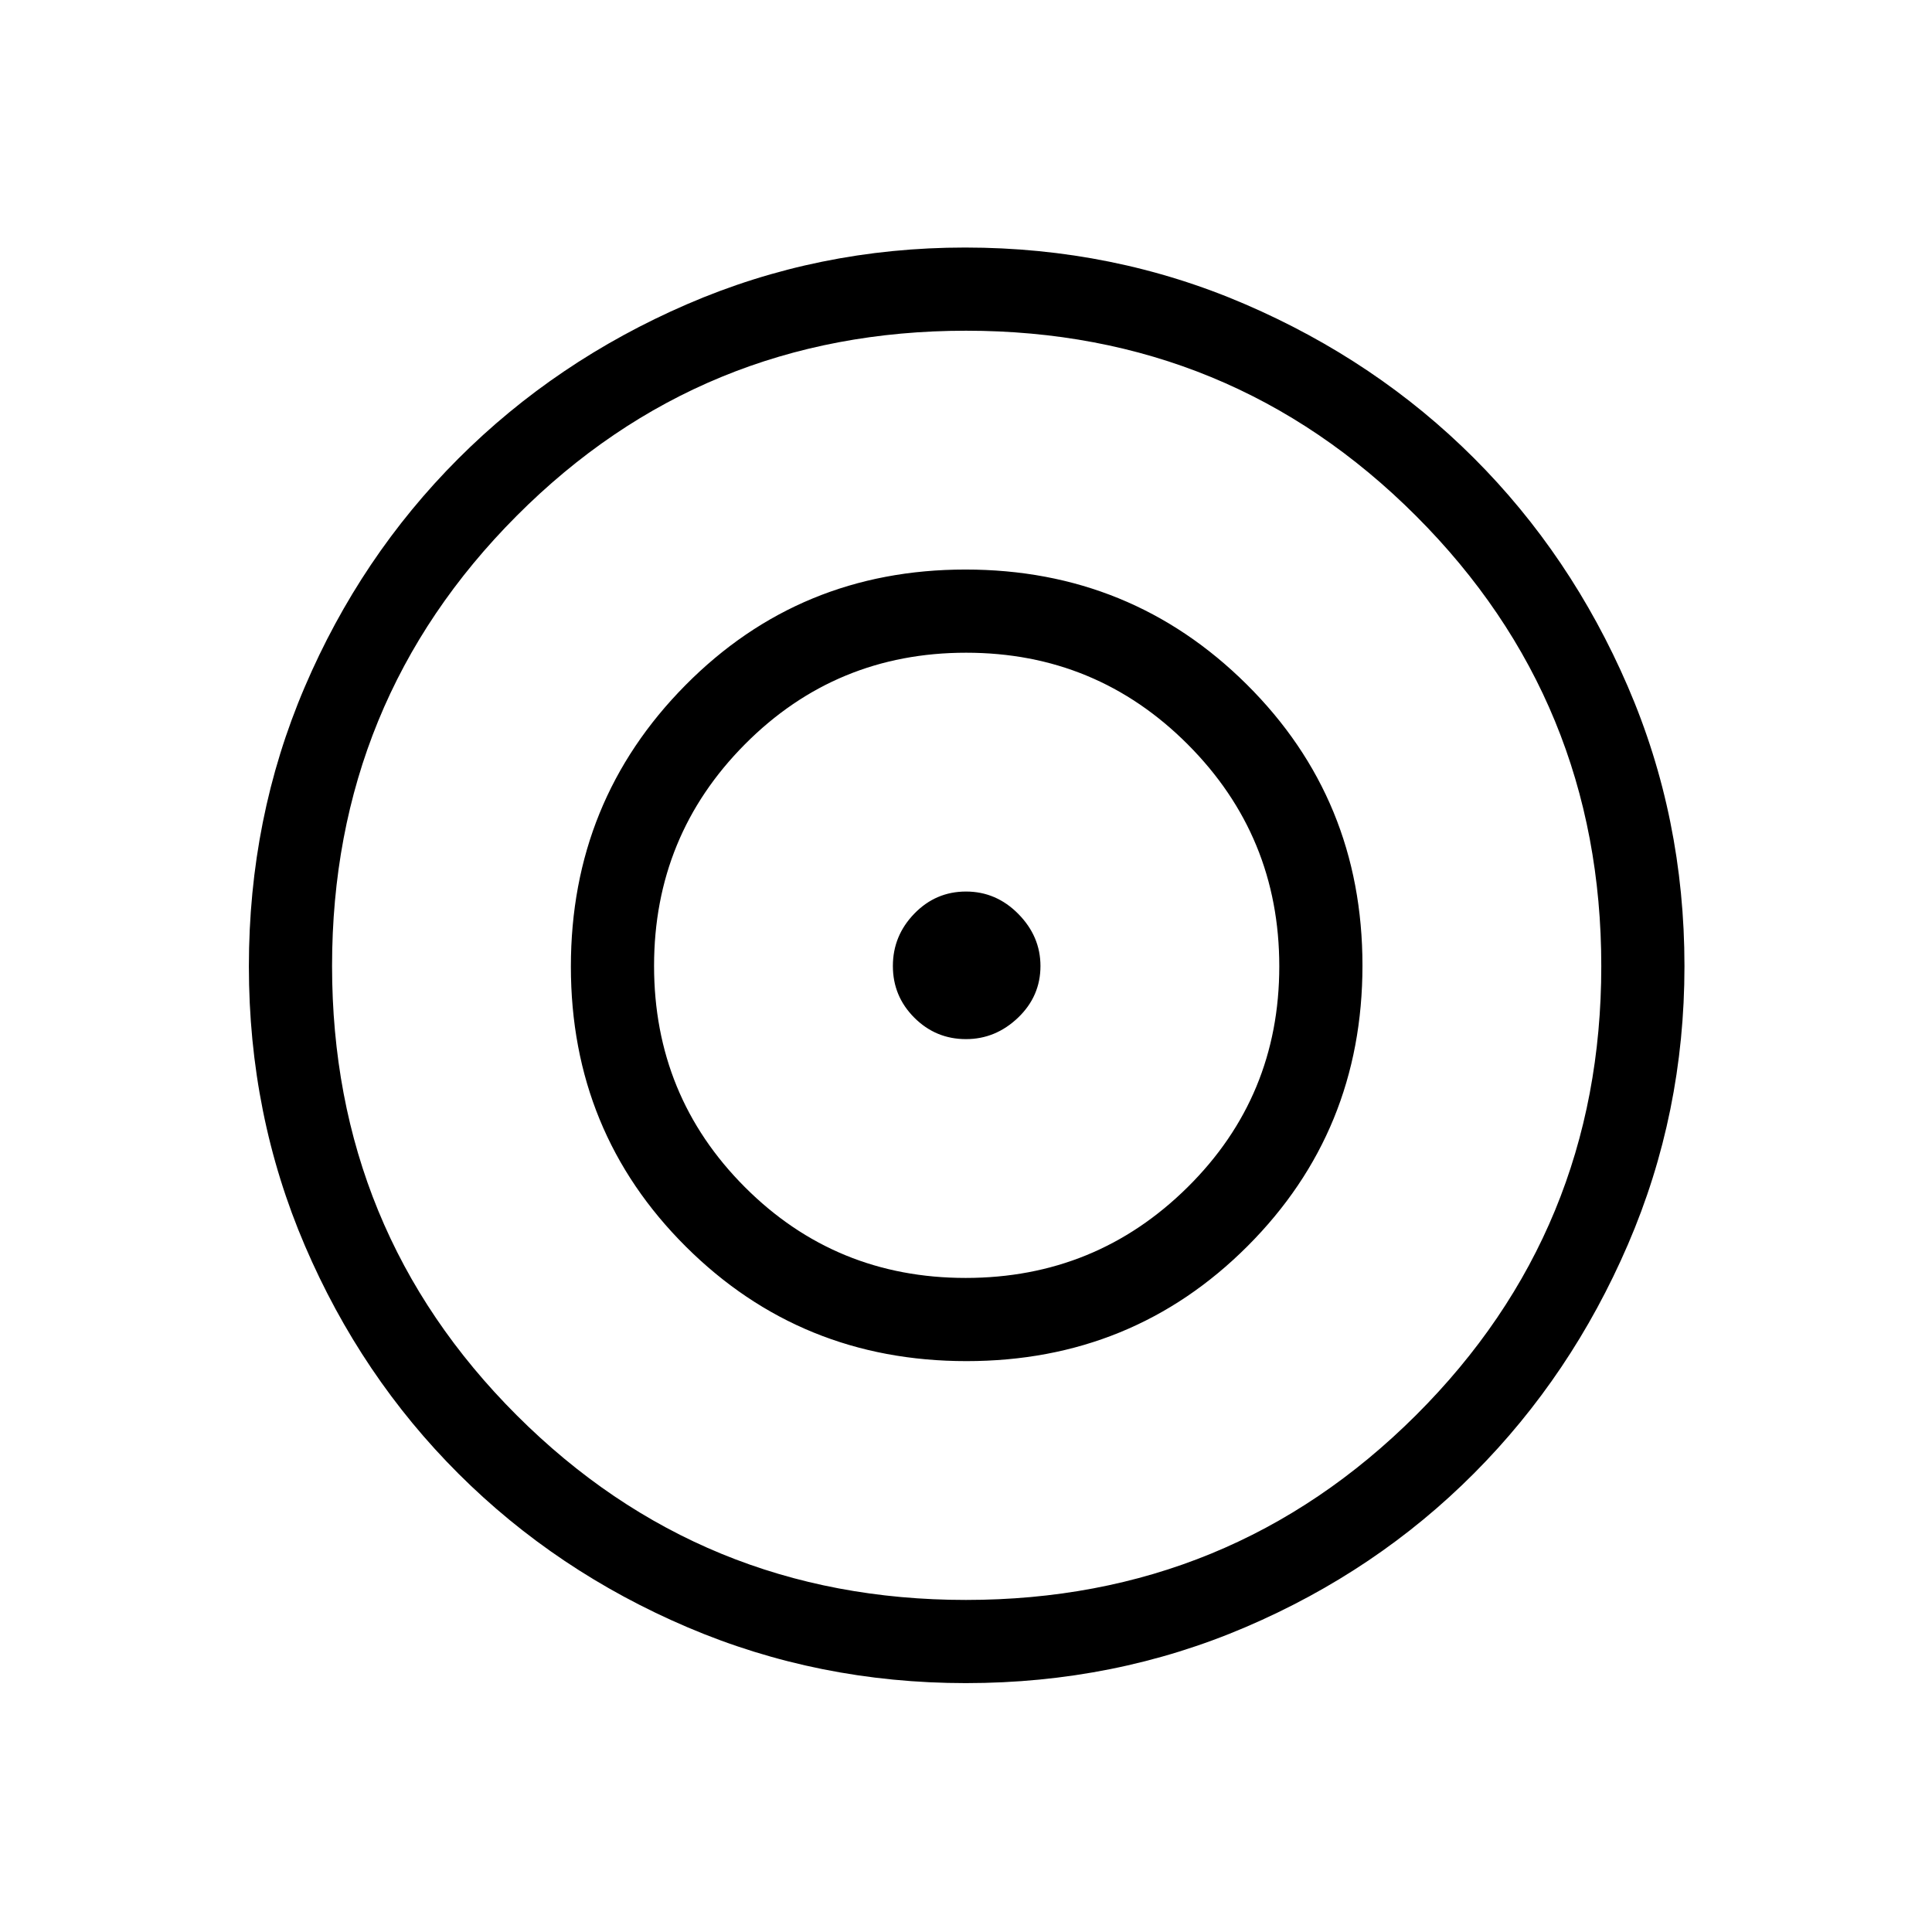 <svg xmlns="http://www.w3.org/2000/svg" height="40" viewBox="0 -960 960 960" width="40"><path d="M479.954-123.667q-73.287 0-138.379-27.768-65.091-27.768-113.647-76.18-48.557-48.412-76.409-113.373-27.852-64.96-27.852-138.819 0-73.86 27.724-138.751 27.725-64.892 76.262-113.469 48.536-48.577 113.665-76.775Q406.447-837 479.557-837q73.807 0 139.124 28.15t113.633 76.407q48.317 48.258 76.501 113.494Q837-553.712 837-479.905q0 73.11-28.082 138.266-28.082 65.155-76.46 113.711-48.378 48.557-113.449 76.409-65.071 27.852-139.055 27.852ZM479.935-165q131.603 0 223.667-91.806 92.065-91.806 92.065-223.129 0-131.603-92.01-223.667-92.009-92.065-223.625-92.065-131.615 0-223.324 92.01Q165-611.648 165-480.032q0 131.615 91.806 223.324Q348.612-165 479.935-165Zm.3-118.667q-82.29 0-139.429-56.892-57.139-56.892-57.139-139.166 0-82.275 56.892-139.775T479.725-677Q562-677 619.5-619.902T677-480.235q0 82.29-57.098 139.429-57.098 57.139-139.667 57.139ZM479.841-325q64.69 0 110.258-45.075t45.568-109.766q0-64.69-45.462-110.258-45.461-45.568-110.152-45.568t-109.872 45.462Q325-544.744 325-480.053t45.075 109.872Q415.15-325 479.841-325ZM480-443.667q-15.029 0-25.681-10.652-10.652-10.652-10.652-25.681 0-15.029 10.652-26.014Q464.971-517 480-517q15.029 0 26.014 11.144Q517-494.712 517-480q0 15.029-11.144 25.681-11.144 10.652-25.856 10.652Z"/></svg>